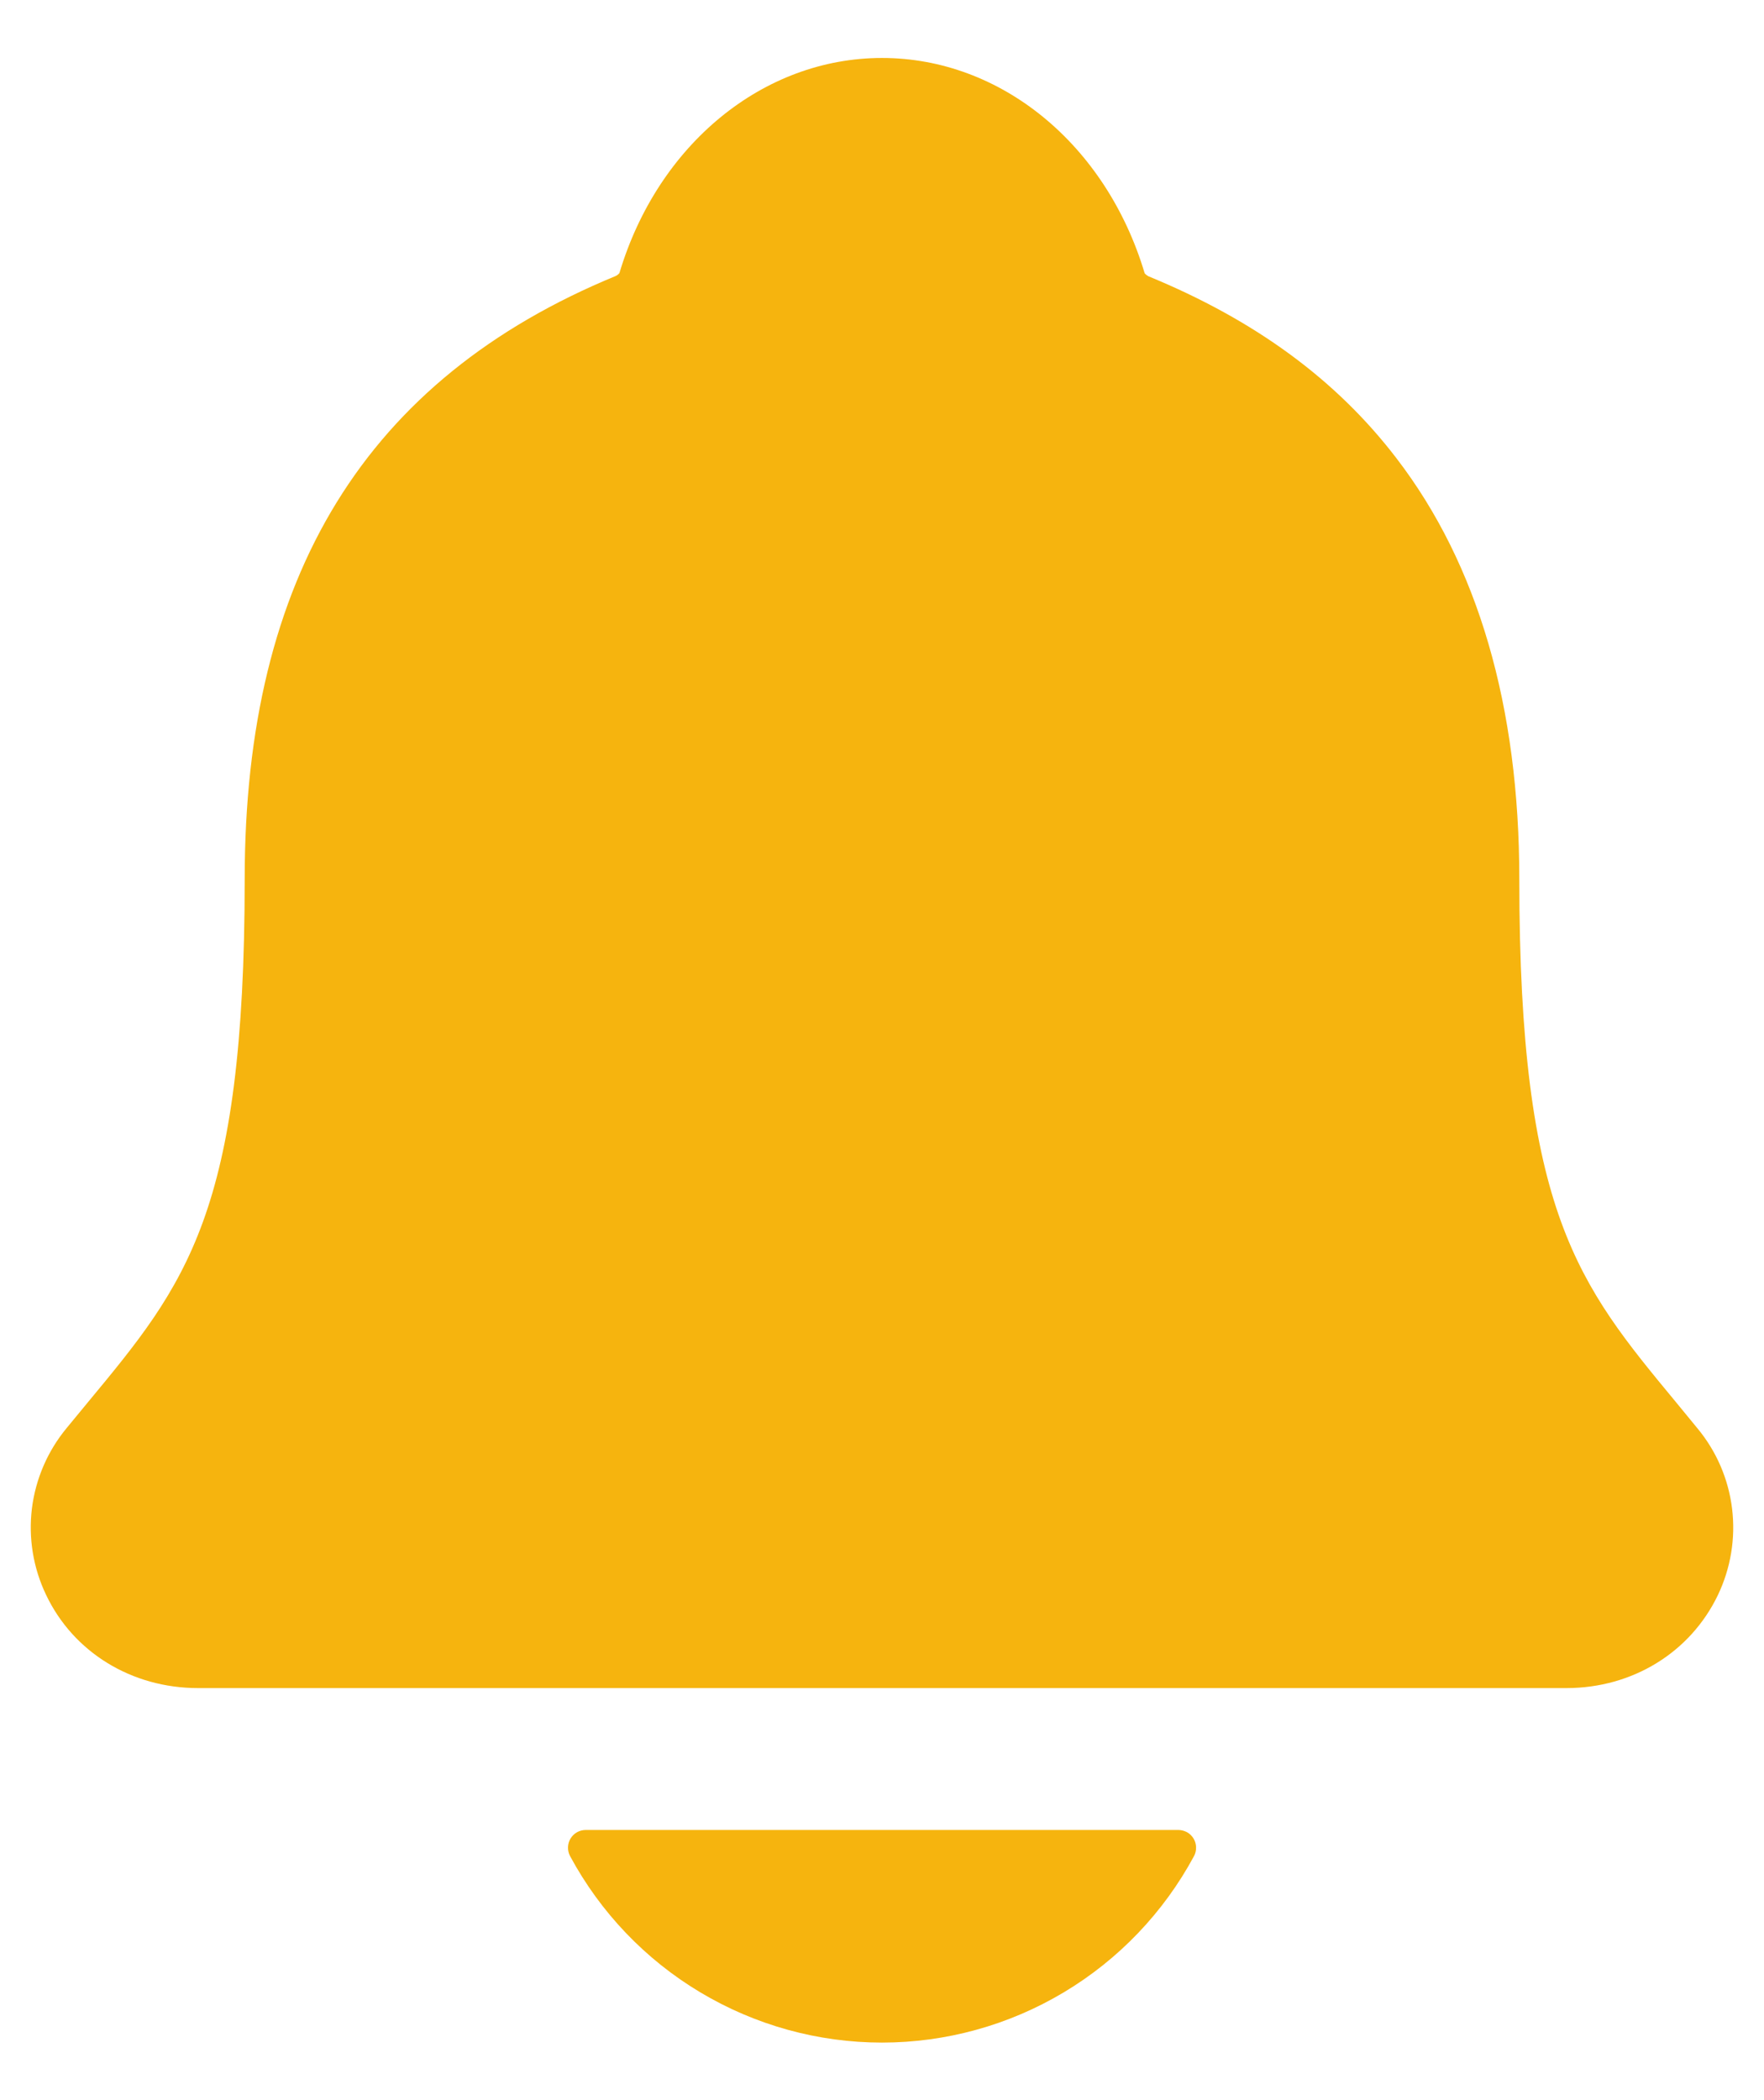 <svg width="21" height="25" viewBox="0 0 21 25" fill="none" xmlns="http://www.w3.org/2000/svg">
<path d="M20.207 17.002C20.12 16.896 20.034 16.791 19.95 16.689C18.789 15.286 18.087 14.439 18.087 10.466C18.087 8.41 17.596 6.722 16.626 5.457C15.911 4.522 14.944 3.812 13.67 3.288C13.654 3.279 13.639 3.267 13.627 3.253C13.168 1.718 11.915 0.69 10.5 0.69C9.086 0.69 7.832 1.718 7.374 3.251C7.362 3.265 7.347 3.277 7.331 3.285C4.358 4.509 2.913 6.858 2.913 10.465C2.913 14.439 2.212 15.286 1.051 16.687C0.967 16.789 0.881 16.892 0.793 17C0.567 17.273 0.424 17.605 0.38 17.956C0.337 18.308 0.395 18.664 0.548 18.984C0.873 19.669 1.567 20.095 2.358 20.095H18.648C19.435 20.095 20.124 19.67 20.451 18.988C20.604 18.668 20.663 18.311 20.62 17.959C20.577 17.607 20.434 17.275 20.207 17.002ZM10.5 24.315C11.262 24.315 12.01 24.108 12.664 23.717C13.318 23.326 13.854 22.765 14.215 22.094C14.232 22.062 14.24 22.026 14.239 21.989C14.238 21.953 14.228 21.917 14.209 21.886C14.19 21.855 14.164 21.829 14.132 21.811C14.1 21.794 14.064 21.784 14.028 21.784H6.973C6.937 21.784 6.901 21.793 6.869 21.811C6.837 21.829 6.811 21.855 6.792 21.886C6.773 21.917 6.763 21.953 6.762 21.989C6.761 22.026 6.769 22.061 6.786 22.094C7.147 22.765 7.683 23.326 8.337 23.717C8.991 24.108 9.738 24.315 10.5 24.315Z" fill="#F6B40E"/>
</svg>
